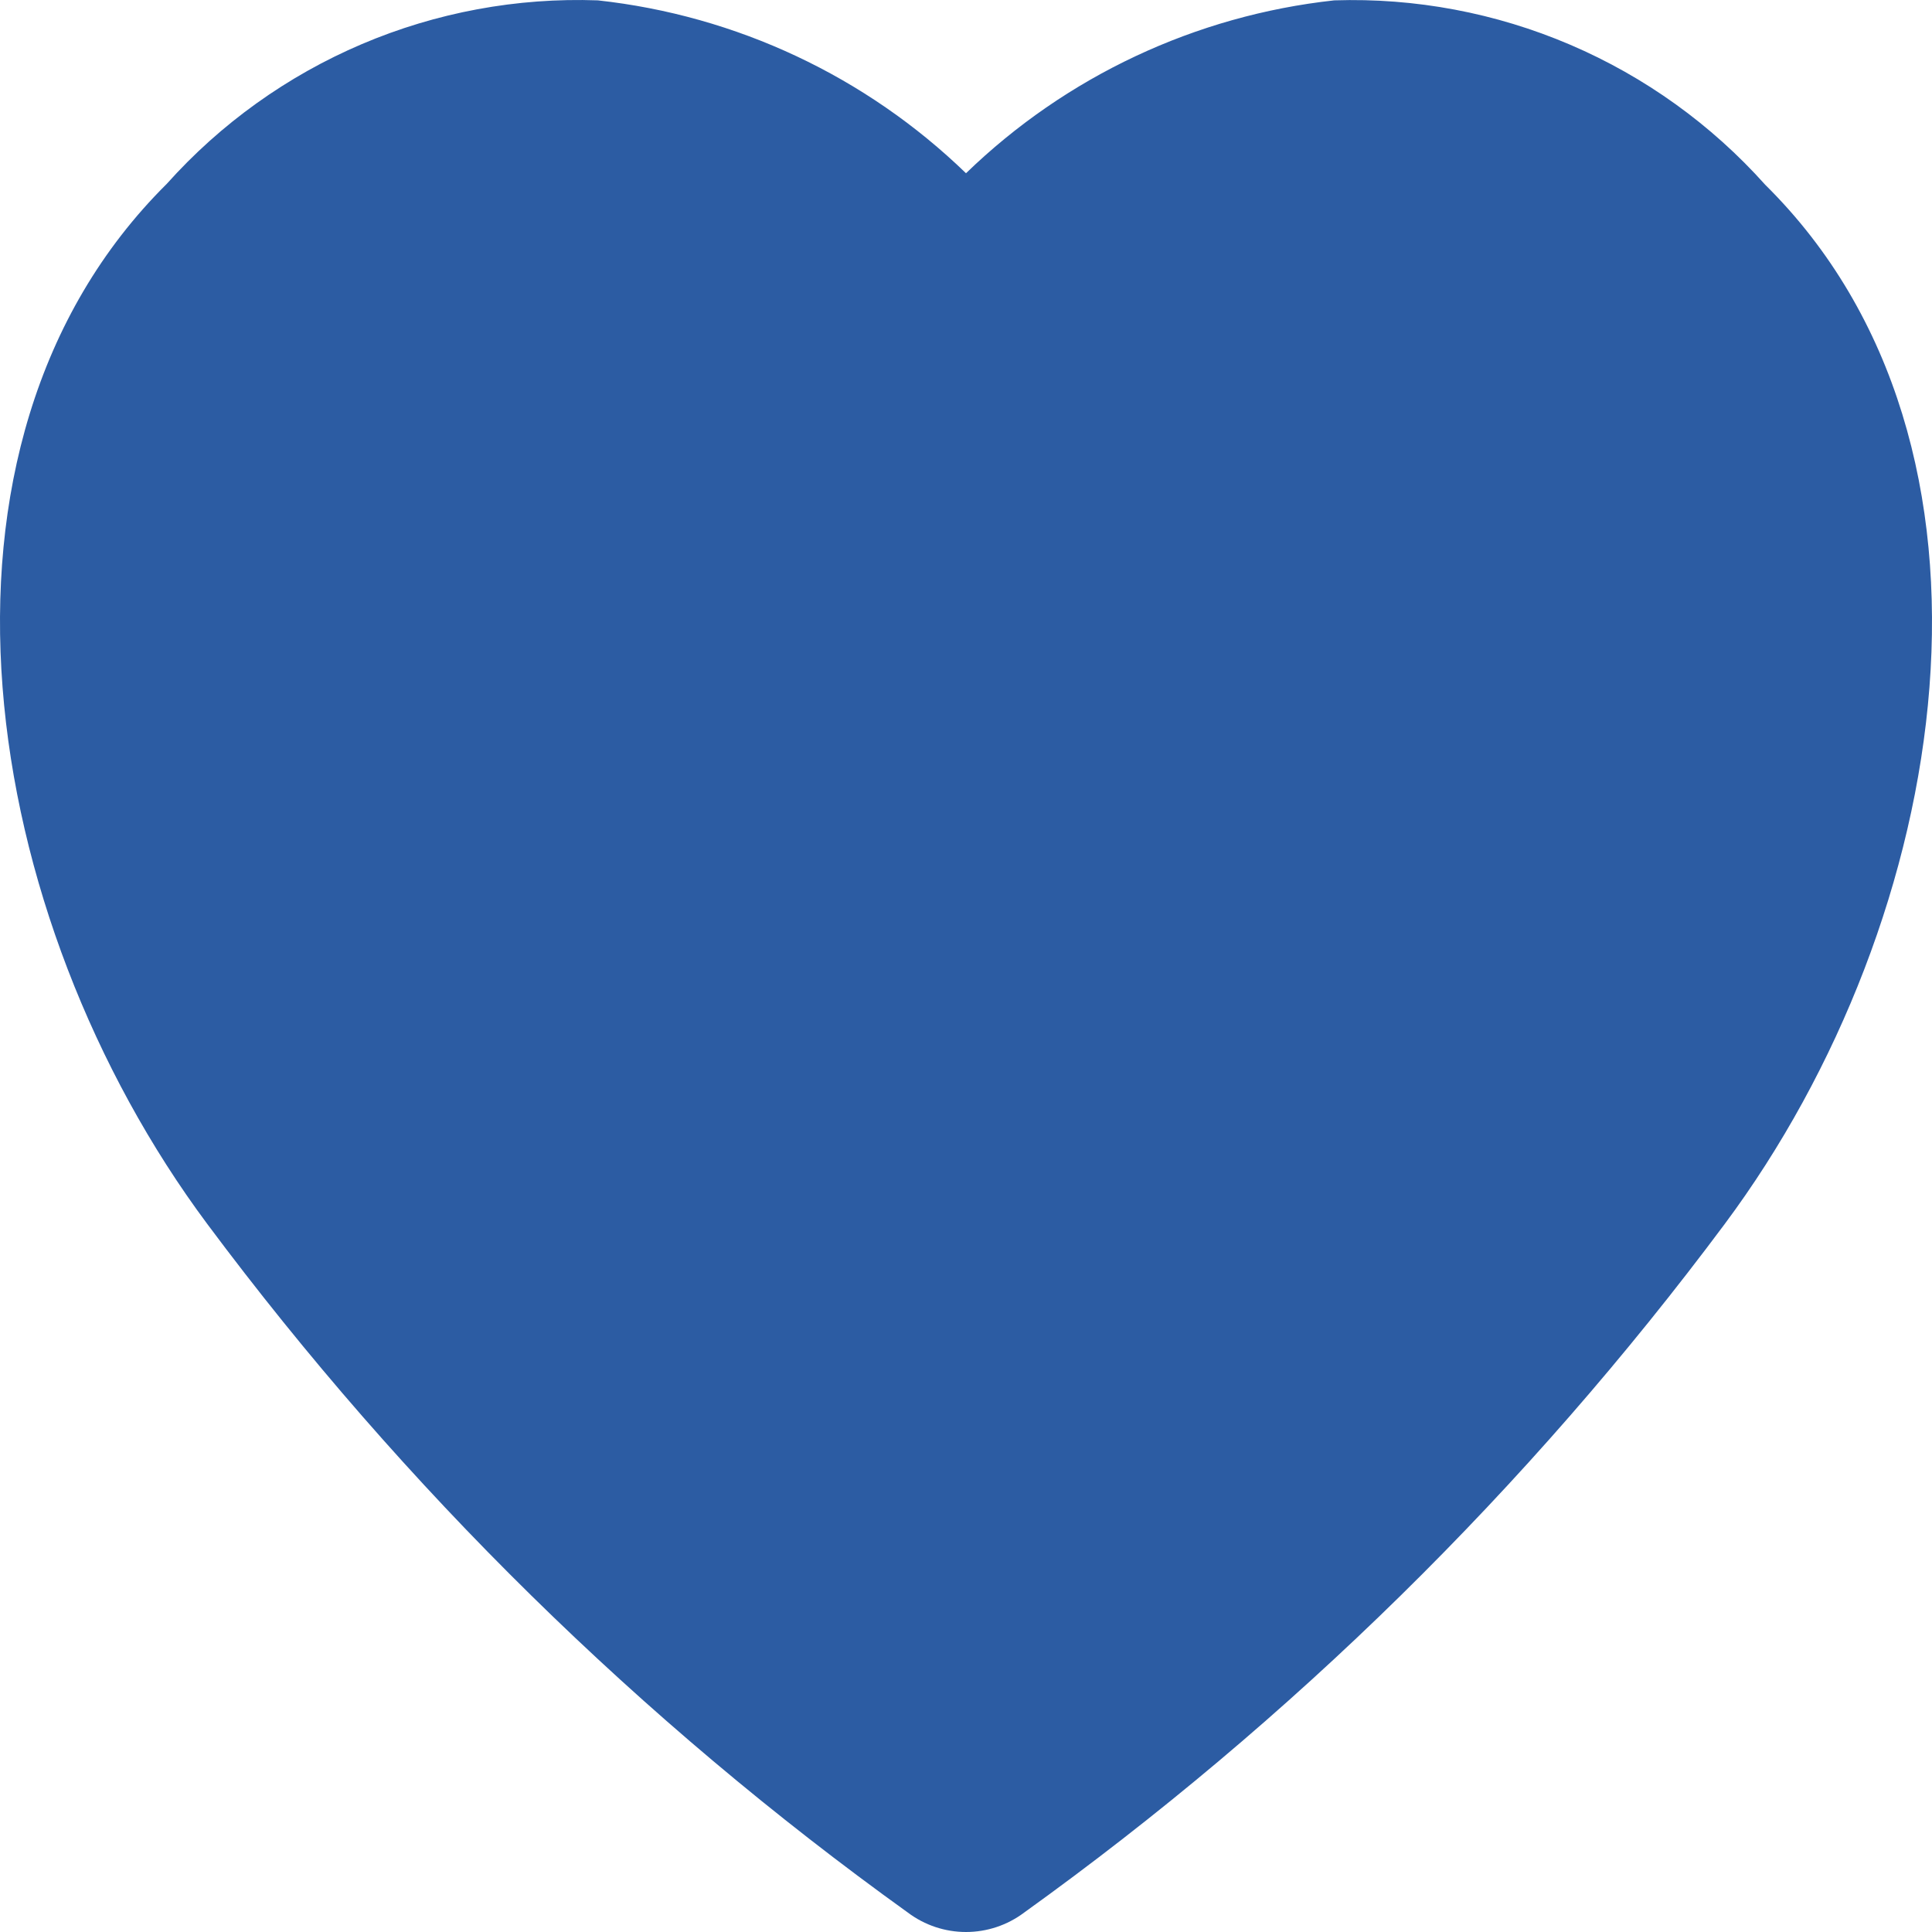 <svg width="54" height="54" viewBox="0 0 54 54" fill="none" xmlns="http://www.w3.org/2000/svg">
<path d="M49.34 5.166C47.831 3.478 45.97 2.142 43.889 1.251C41.807 0.36 39.555 -0.064 37.292 0.01C33.419 0.433 29.798 2.133 27 4.842C24.202 2.133 20.581 0.433 16.708 0.01C14.447 -0.071 12.195 0.347 10.113 1.233C8.031 2.12 6.169 3.453 4.661 5.139C-2.714 12.455 -0.58 25.655 5.795 34.213C11.295 41.596 17.901 48.088 25.379 53.46C25.847 53.811 26.416 54 27 54C27.584 54 28.153 53.811 28.621 53.46C36.099 48.088 42.705 41.596 48.205 34.213C54.58 25.655 56.714 12.455 49.34 5.166Z" fill="#2C5CA3"/>
</svg>
